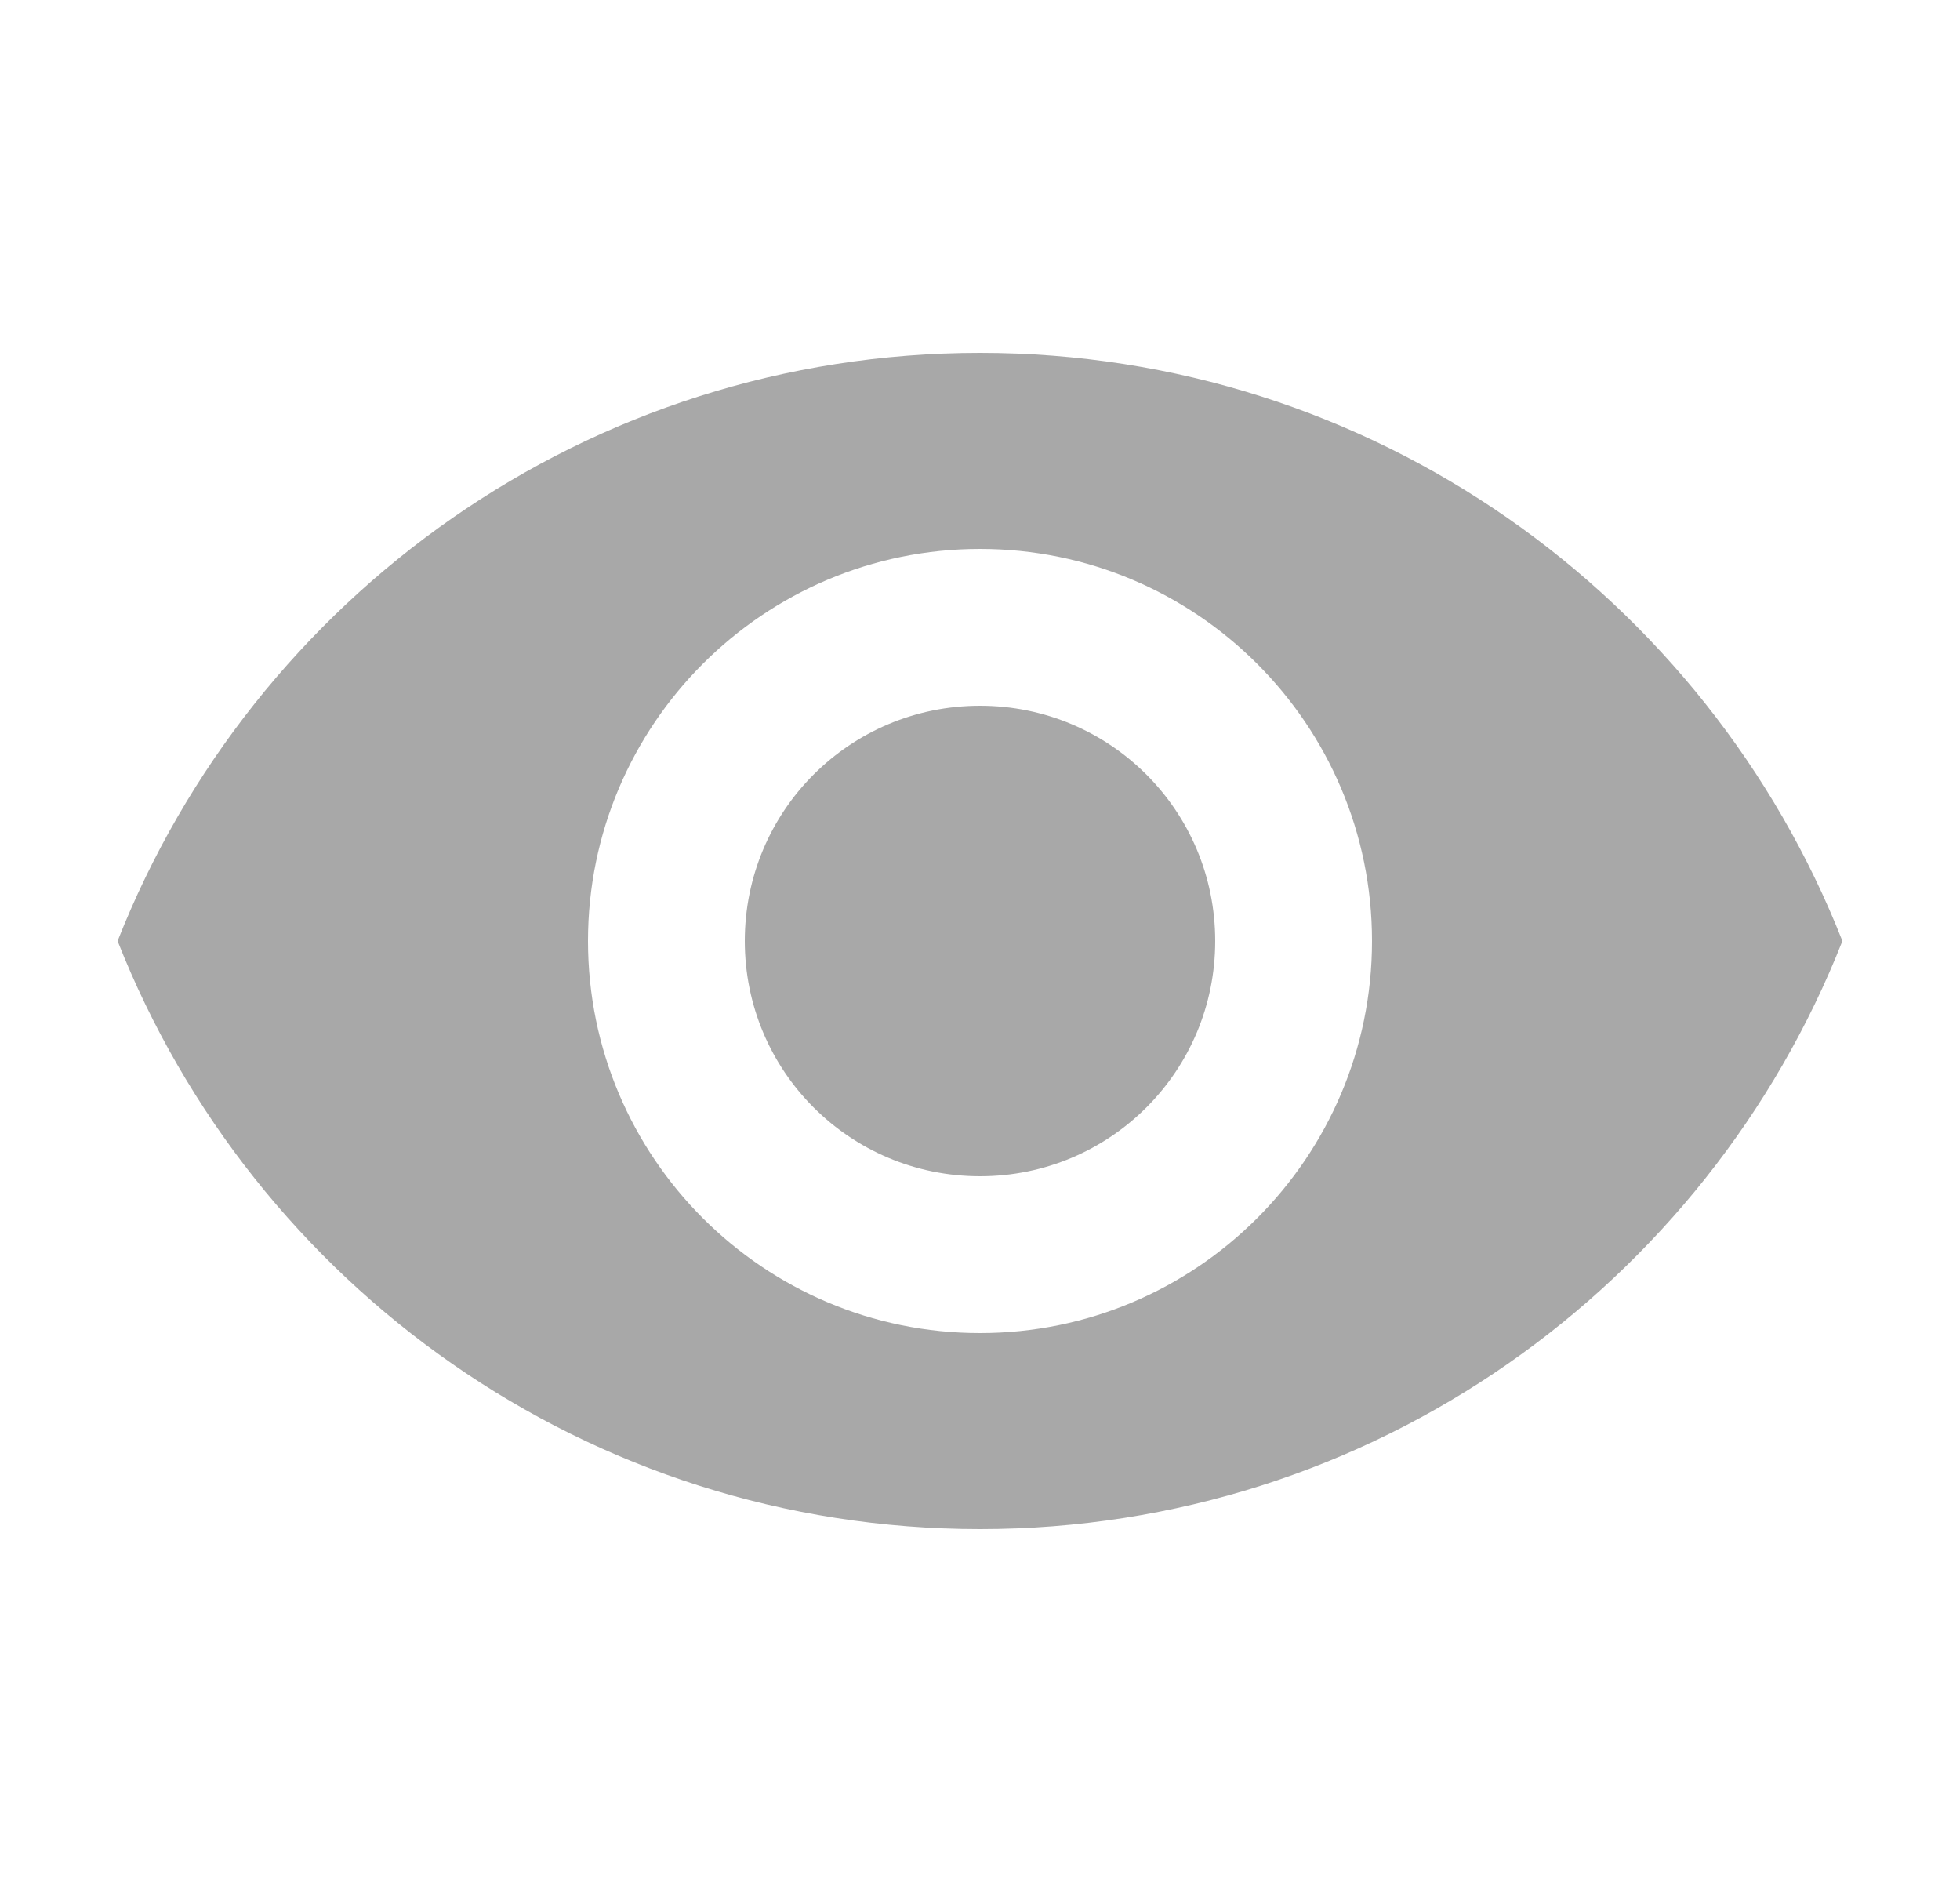 <svg xmlns="http://www.w3.org/2000/svg" fill="none" viewBox="0 0 25 24"><path fill="currentColor" fill-opacity=".34" d="M12.5 4.5c-5 0-9.27 3.11-11 7.5 1.73 4.39 6 7.5 11 7.5s9.27-3.11 11-7.5c-1.73-4.39-6-7.5-11-7.5Zm0 12.5c-2.76 0-5-2.24-5-5s2.24-5 5-5 5 2.24 5 5-2.24 5-5 5Zm0-8c-1.66 0-3 1.34-3 3s1.34 3 3 3 3-1.34 3-3-1.34-3-3-3Z"/></svg>